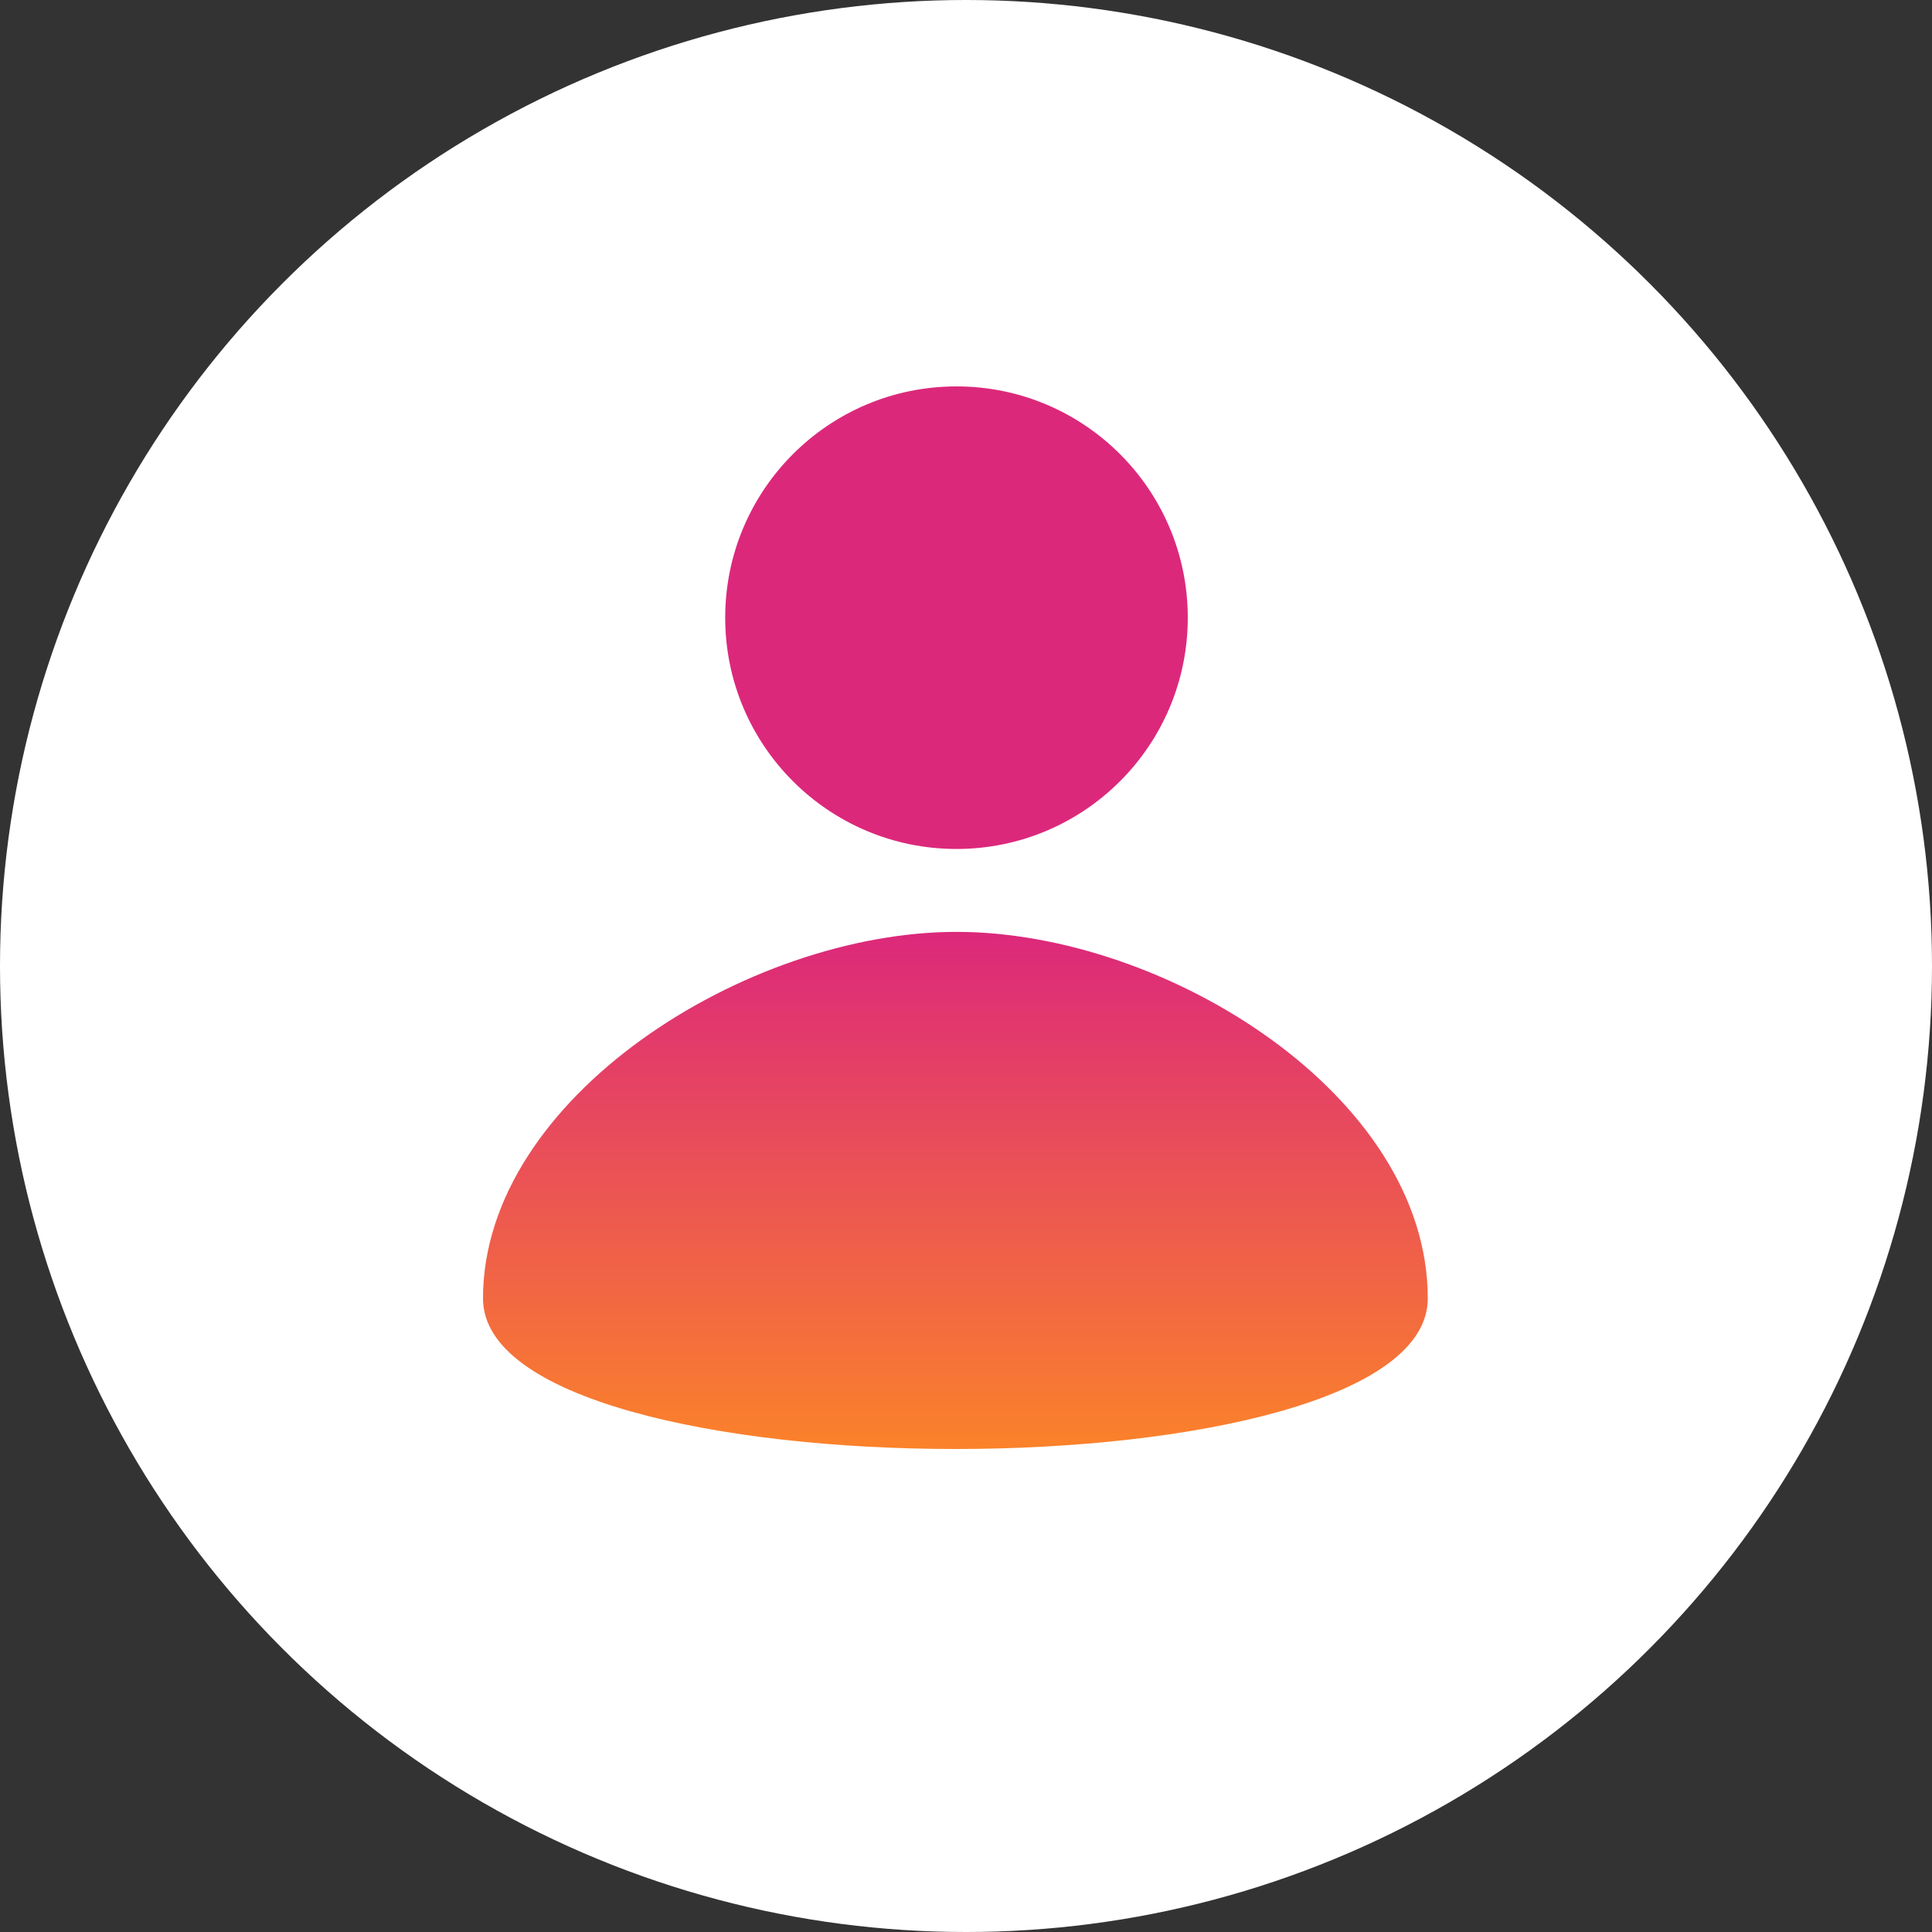 <svg width="80" height="80" viewBox="0 0 80 80" fill="none" xmlns="http://www.w3.org/2000/svg">
<rect x="0" y="0" width="80" height="80" fill="#333333" stroke="none"/>
<circle cx="40" cy="40" r="40" fill="white"/>
<path fill-rule="evenodd" clip-rule="evenodd" d="M49.183 25.577C49.183 30.866 44.895 35.154 39.606 35.154C34.316 35.154 30.029 30.866 30.029 25.577C30.029 20.288 34.316 16 39.606 16C44.895 16 49.183 20.288 49.183 25.577ZM20 53.766C20 62.078 59.121 62.078 59.121 53.766C59.121 45.364 48.279 38.587 39.606 38.587C30.932 38.587 20 45.454 20 53.766Z" fill="url(#paint0_linear)"/>
<defs>
<linearGradient id="paint0_linear" x1="39.561" y1="38.587" x2="39.561" y2="60" gradientUnits="userSpaceOnUse">
<stop stop-color="#DC287B"/>
<stop offset="1" stop-color="#FB822A"/>
</linearGradient>
</defs>
</svg>
